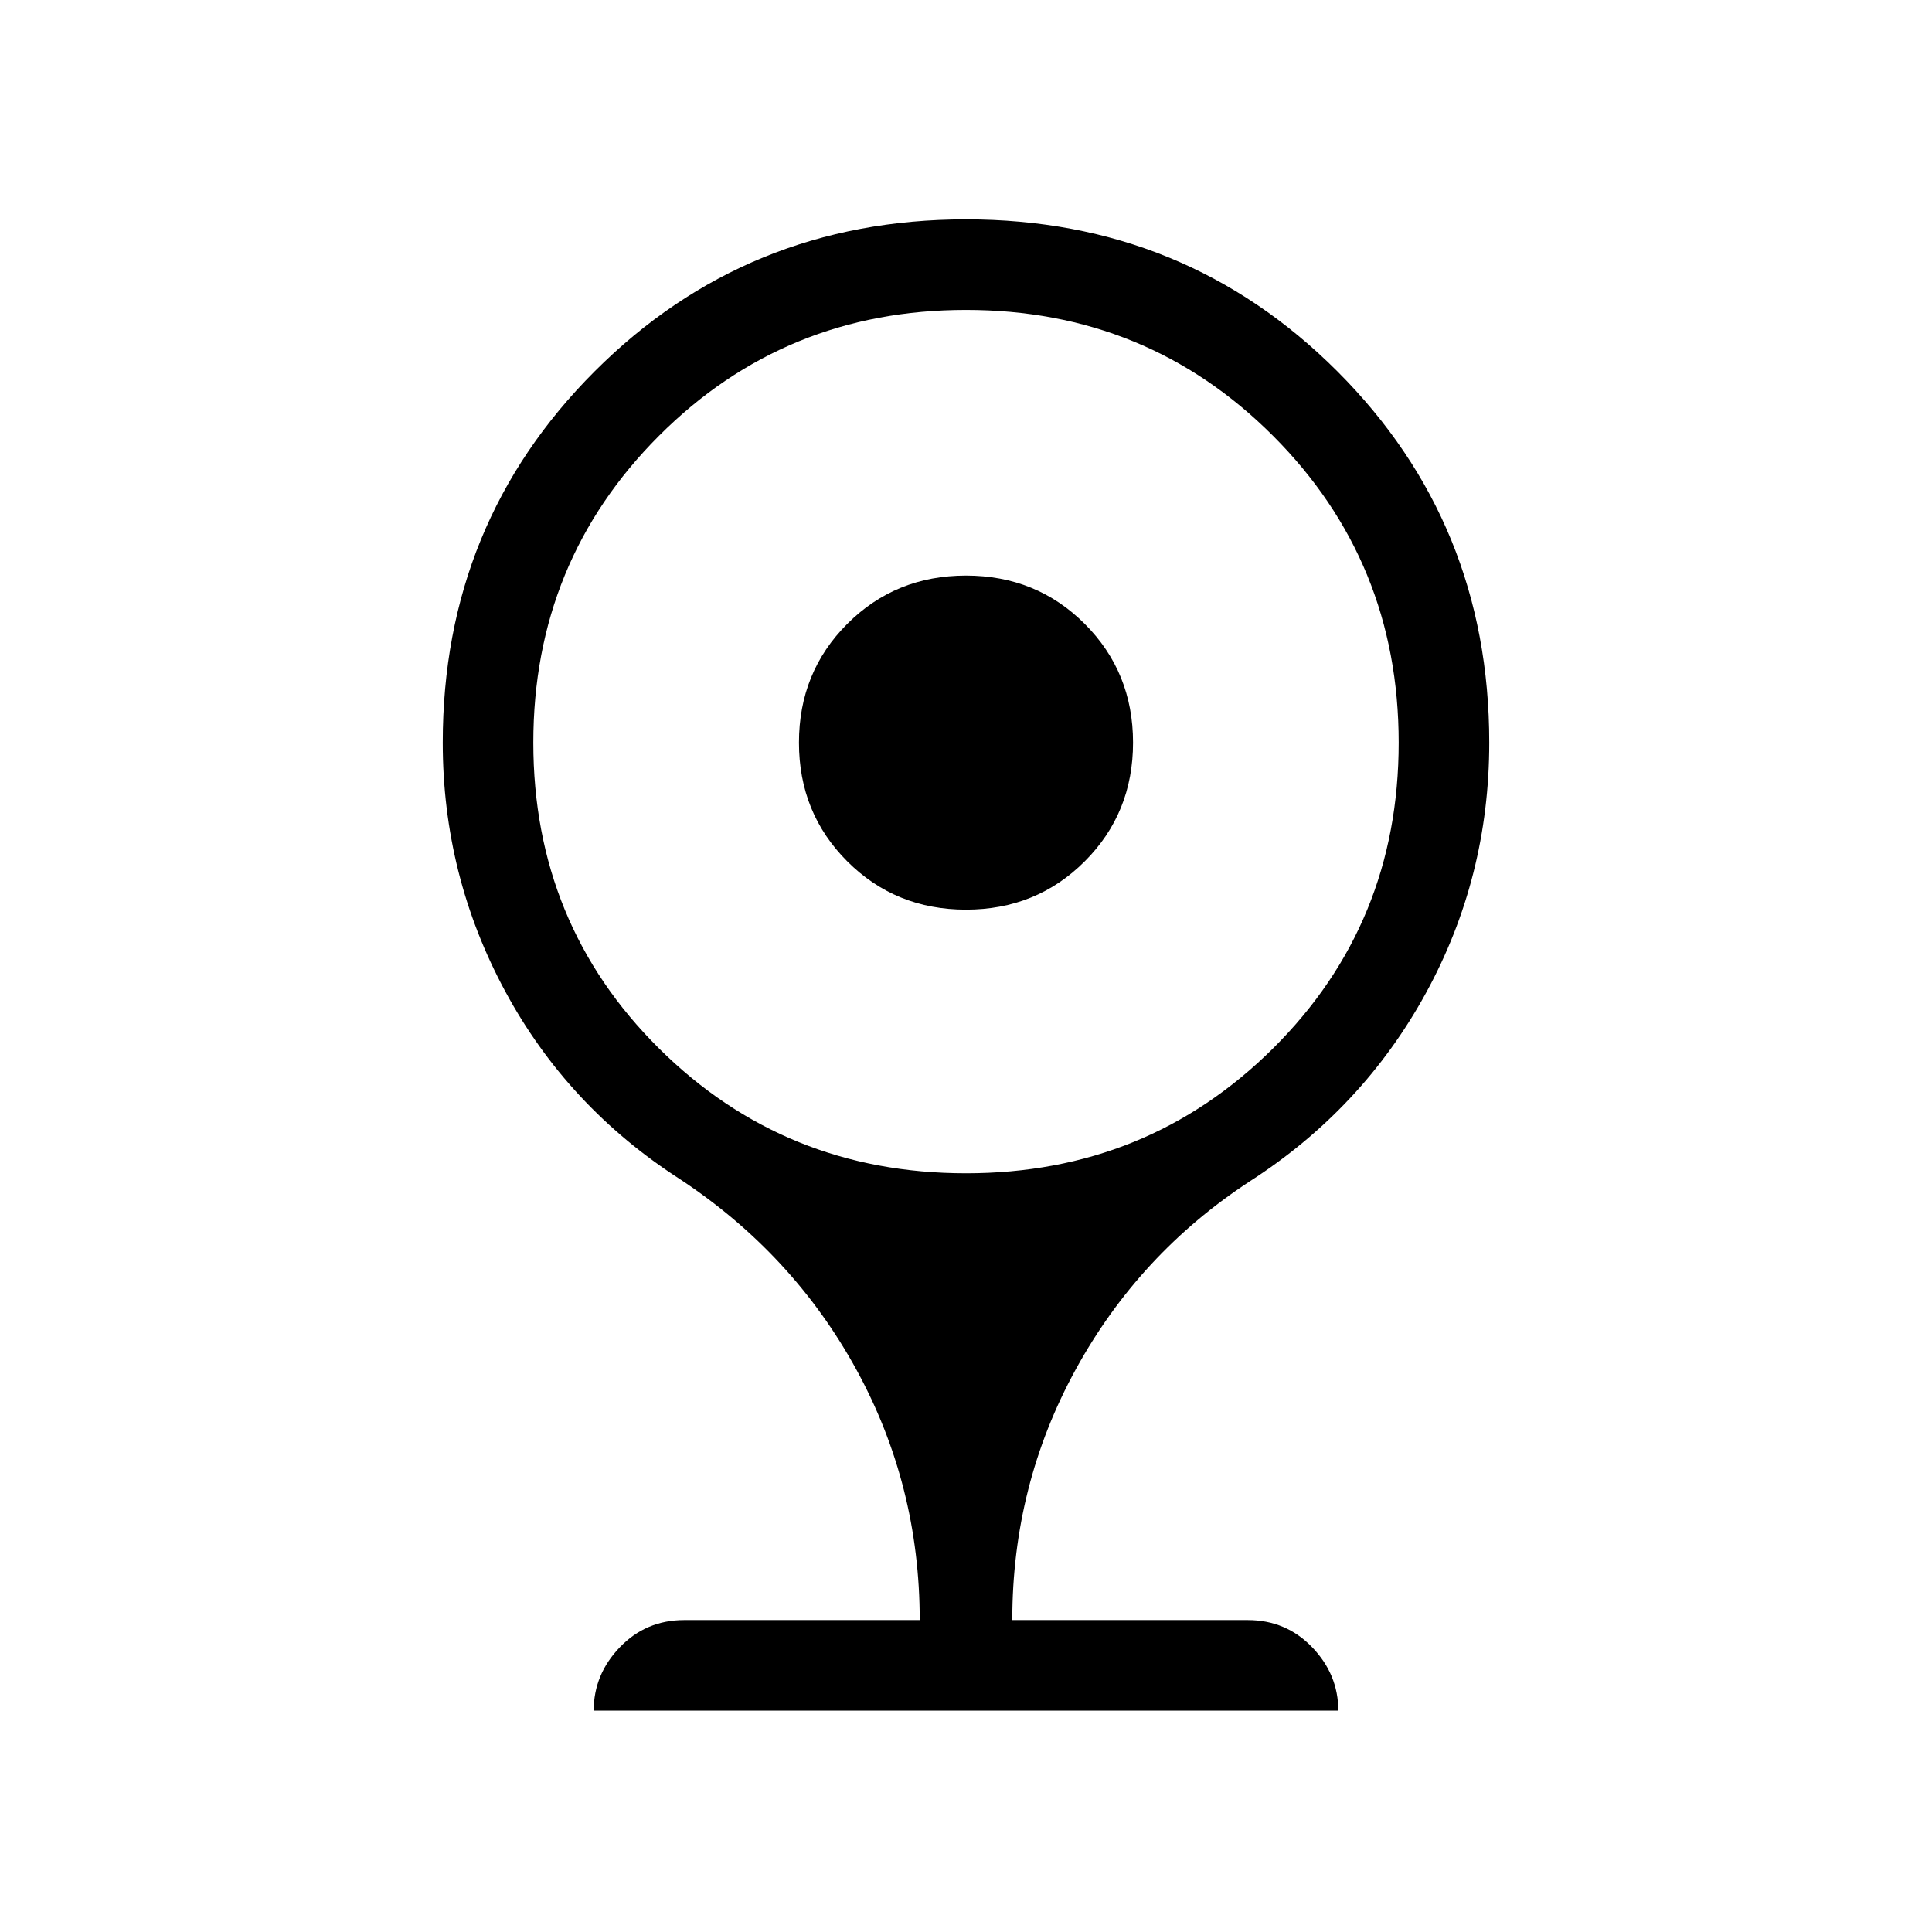 <svg xmlns="http://www.w3.org/2000/svg" width="48" height="48"><path d="M24 22.6q-1.75 0-2.95-1.2-1.2-1.2-1.2-2.95 0-1.75 1.2-2.95 1.2-1.2 2.95-1.2 1.75 0 2.95 1.2 1.2 1.2 1.2 2.95 0 1.75-1.2 2.95-1.2 1.2-2.95 1.2zm-9.25 19.9q0-.9.65-1.575.65-.675 1.6-.675h5.85q0-3.35-1.575-6.225Q19.7 31.15 16.9 29.3q-2.8-1.8-4.35-4.675Q11 21.75 11 18.45q0-5.45 3.775-9.225Q18.55 5.45 24 5.45q5.45 0 9.225 3.775Q37 13 37 18.45q0 3.35-1.575 6.225-1.575 2.875-4.375 4.675-2.75 1.8-4.325 4.675Q25.15 36.9 25.15 40.25H31q.95 0 1.6.675.65.675.65 1.575zM24 29.15q4.5 0 7.625-3.1t3.125-7.6q0-4.5-3.125-7.625T24 7.7q-4.5 0-7.625 3.125T13.25 18.45q0 4.5 3.125 7.6 3.125 3.1 7.625 3.1z"/></svg>